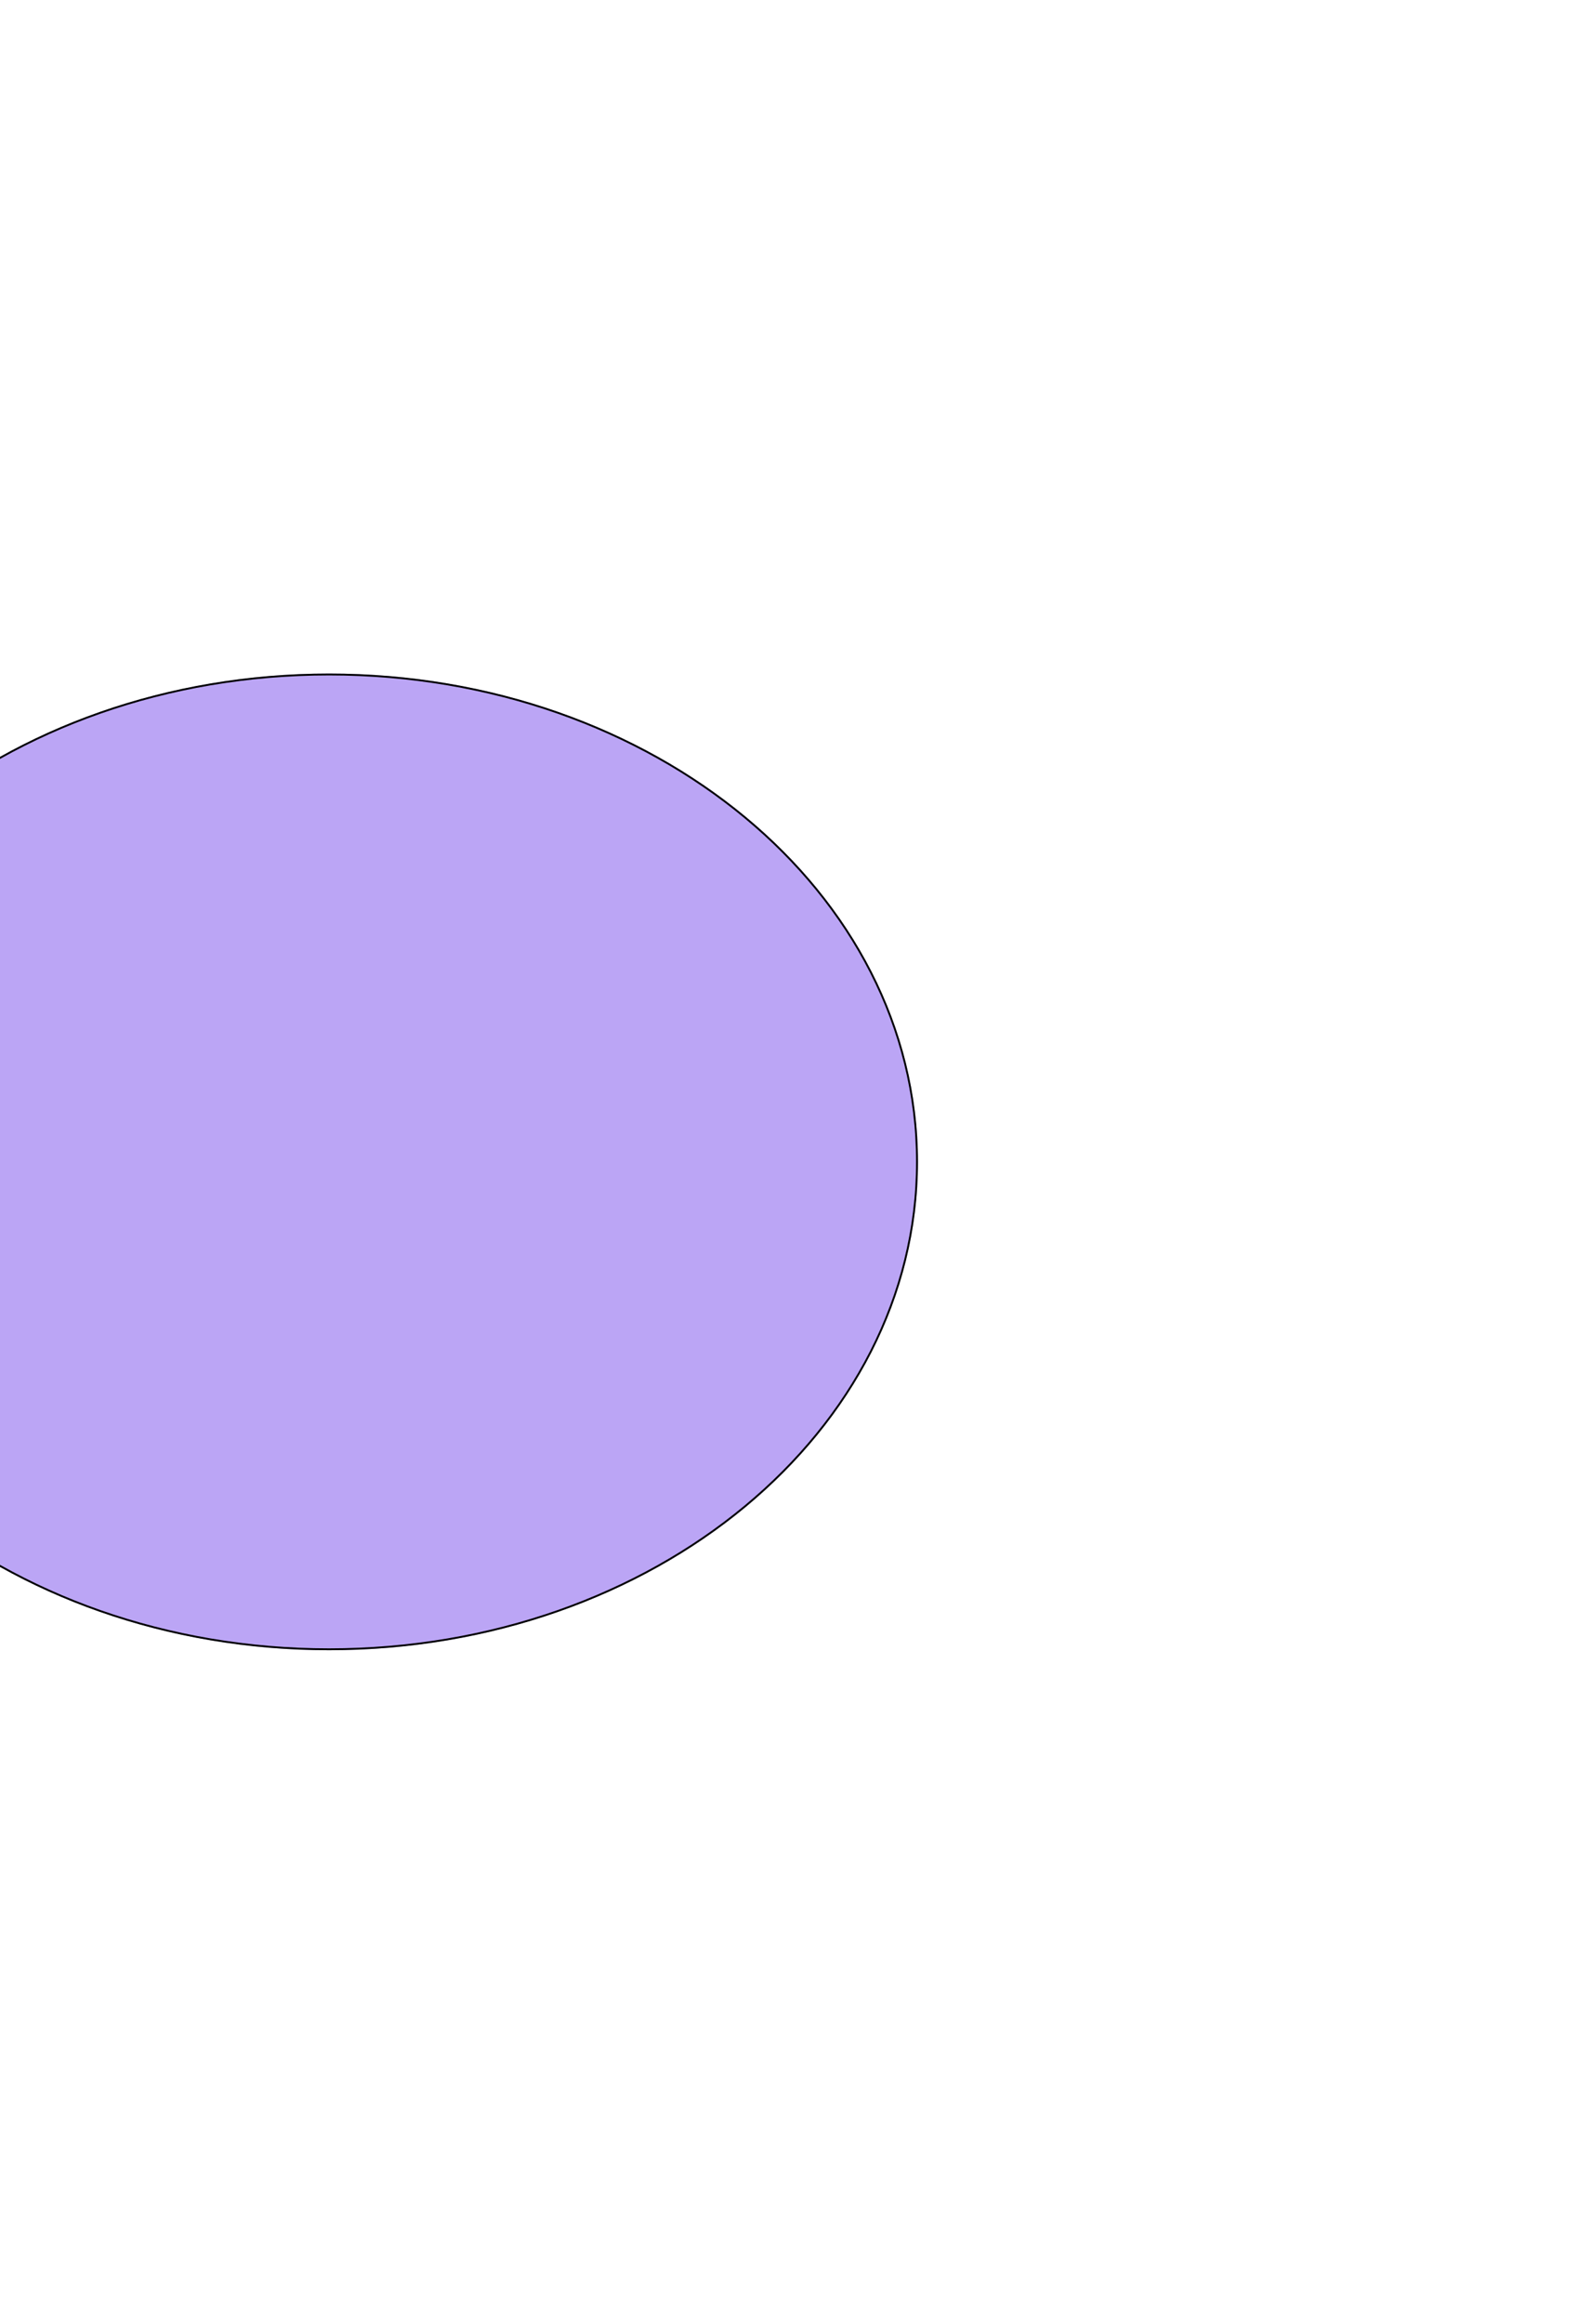 <svg width="851" height="1242" viewBox="0 0 851 1242" fill="none" xmlns="http://www.w3.org/2000/svg">
<g filter="url(#filter0_f_2_1043)">
<ellipse cx="176" cy="621" rx="315" ry="261" fill="#794CEC" fill-opacity="0.5"/>
<path d="M490.5 621C490.5 764.786 349.786 881.5 176 881.5C2.214 881.5 -138.5 764.786 -138.5 621C-138.5 477.214 2.214 360.5 176 360.5C349.786 360.5 490.5 477.214 490.5 621Z" stroke="black"/>
</g>
<defs>
<filter id="filter0_f_2_1043" x="-499" y="0" width="1350" height="1242" filterUnits="userSpaceOnUse" color-interpolation-filters="sRGB">
<feFlood flood-opacity="0" result="BackgroundImageFix"/>
<feBlend mode="normal" in="SourceGraphic" in2="BackgroundImageFix" result="shape"/>
<feGaussianBlur stdDeviation="180" result="effect1_foregroundBlur_2_1043"/>
</filter>
</defs>
</svg>
